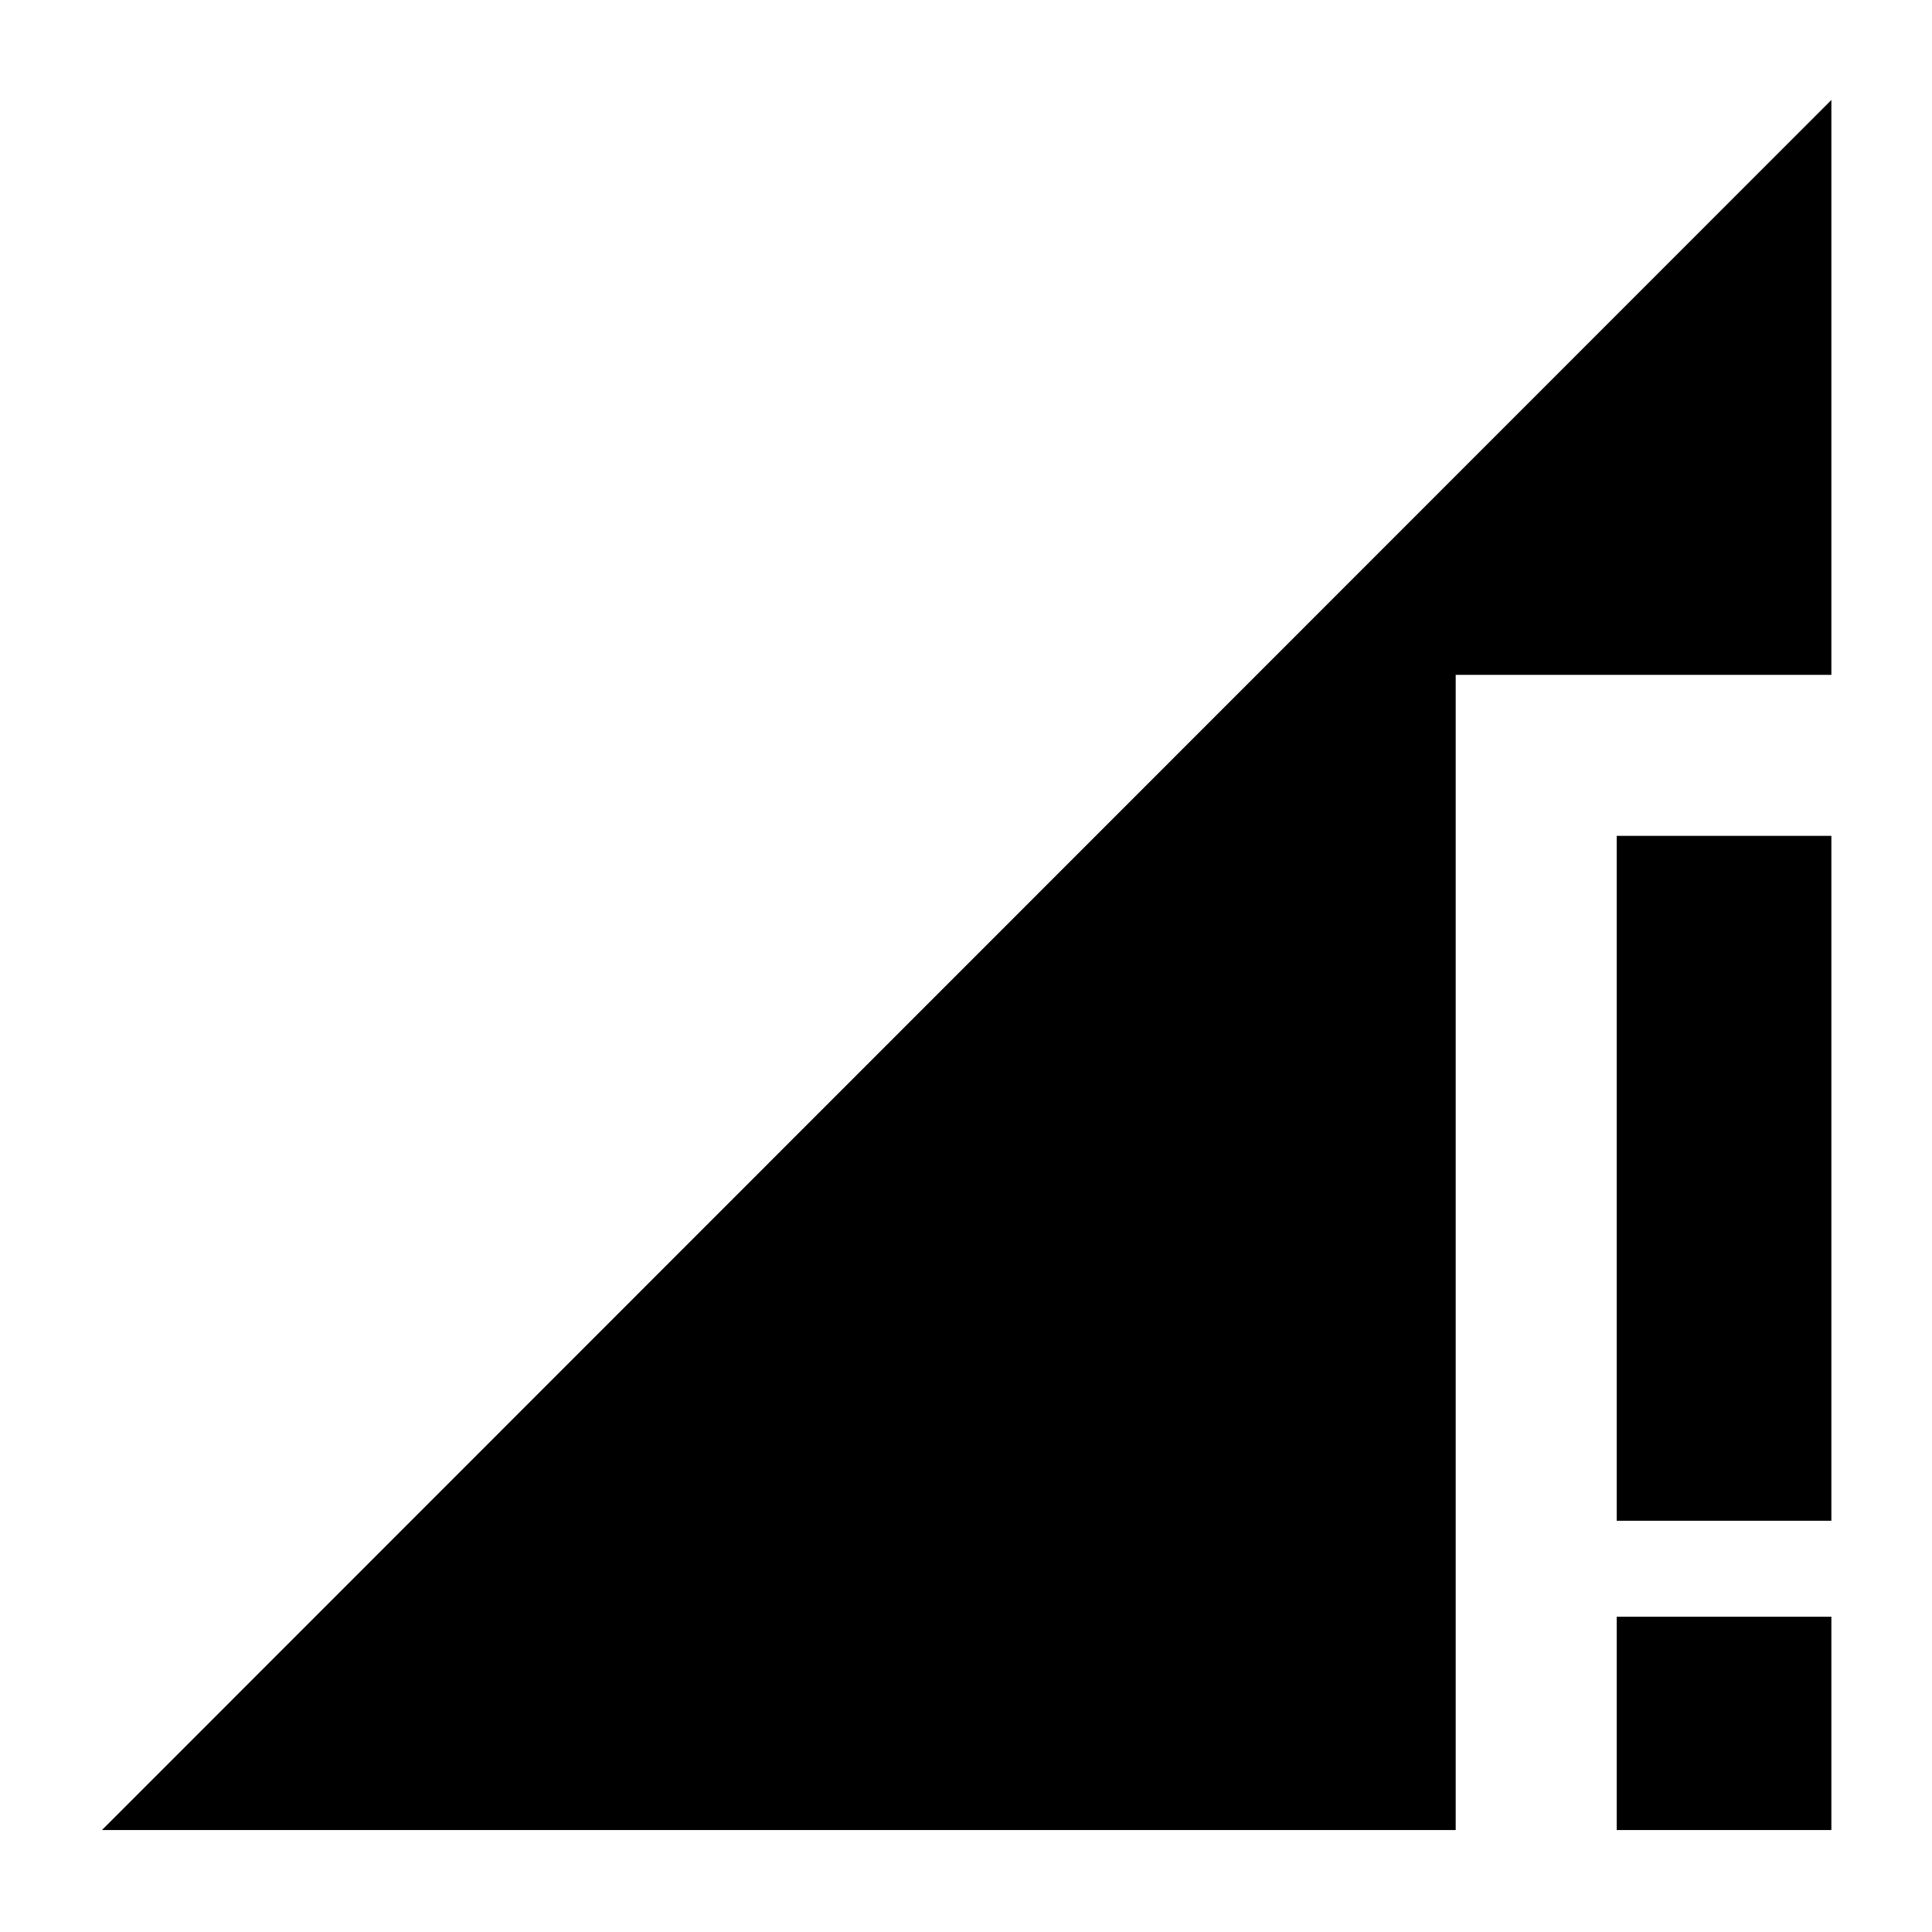 <svg xmlns="http://www.w3.org/2000/svg" height="40" viewBox="0 -960 960 960" width="40"><path d="M50.67-50.67 910-910.33v285.66H723.33v574H50.67Zm752.66-153.66v-340.34H910v340.34H803.33Zm0 153.66v-106H910v106H803.33Z"/></svg>